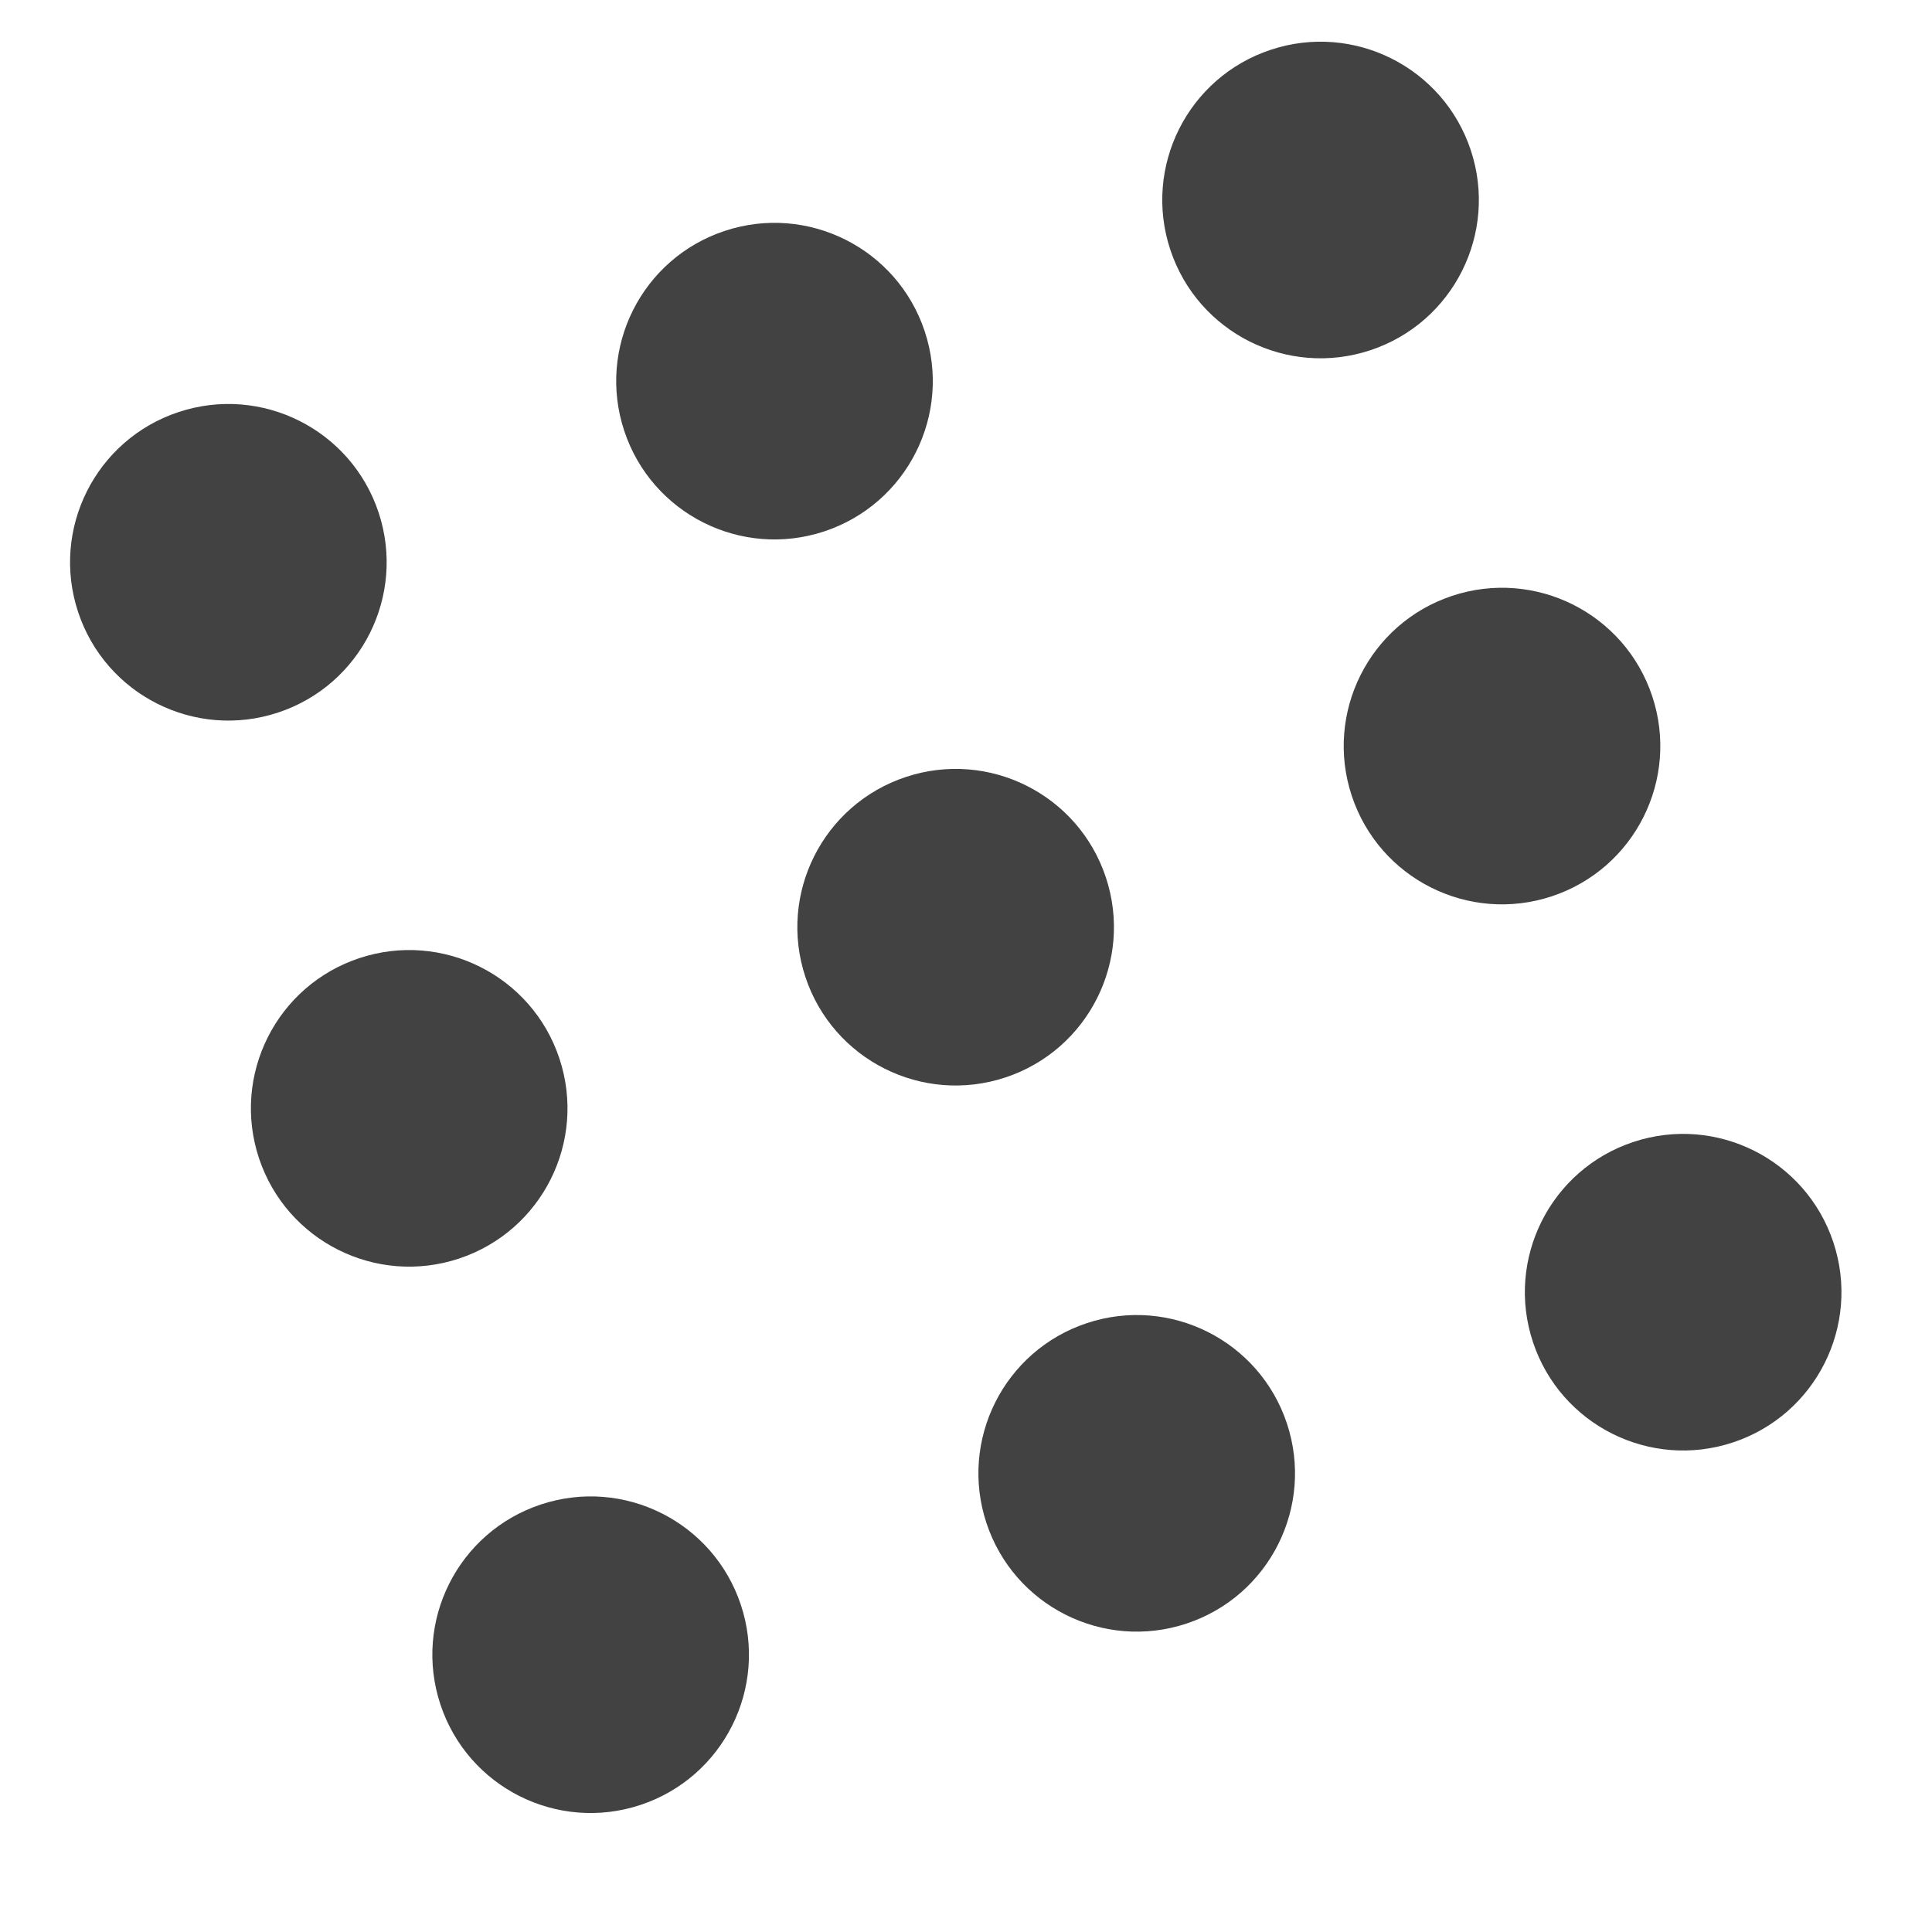 <svg width="25" height="25" viewBox="0 0 25 25" fill="none" xmlns="http://www.w3.org/2000/svg">
<g clip-path="url(#clip0_315_5914)">
<circle cx="2.955" cy="7.276" r="2.048" transform="rotate(-18.349 2.955 7.276)" fill="#424242"/>
<circle cx="5.295" cy="14.342" r="2.048" transform="rotate(-18.349 5.295 14.342)" fill="#424242"/>
<circle cx="7.643" cy="21.412" r="2.048" transform="rotate(-18.349 7.643 21.412)" fill="#424242"/>
<circle cx="10.022" cy="4.932" r="2.048" transform="rotate(-18.349 10.022 4.932)" fill="#424242"/>
<circle cx="12.366" cy="11.998" r="2.048" transform="rotate(-18.349 12.366 11.998)" fill="#424242"/>
<circle cx="14.709" cy="19.065" r="2.048" transform="rotate(-18.349 14.709 19.065)" fill="#424242"/>
<circle cx="17.088" cy="2.588" r="2.048" transform="rotate(-18.349 17.088 2.588)" fill="#424242"/>
<circle cx="19.436" cy="9.654" r="2.048" transform="rotate(-18.349 19.436 9.654)" fill="#424242"/>
<circle cx="21.78" cy="16.721" r="2.048" transform="rotate(-18.349 21.78 16.721)" fill="#424242"/>
</g>
<defs>
<clipPath id="clip0_315_5914">
<rect width="25" height="25" fill="white"/>
</clipPath>
</defs>
</svg>
